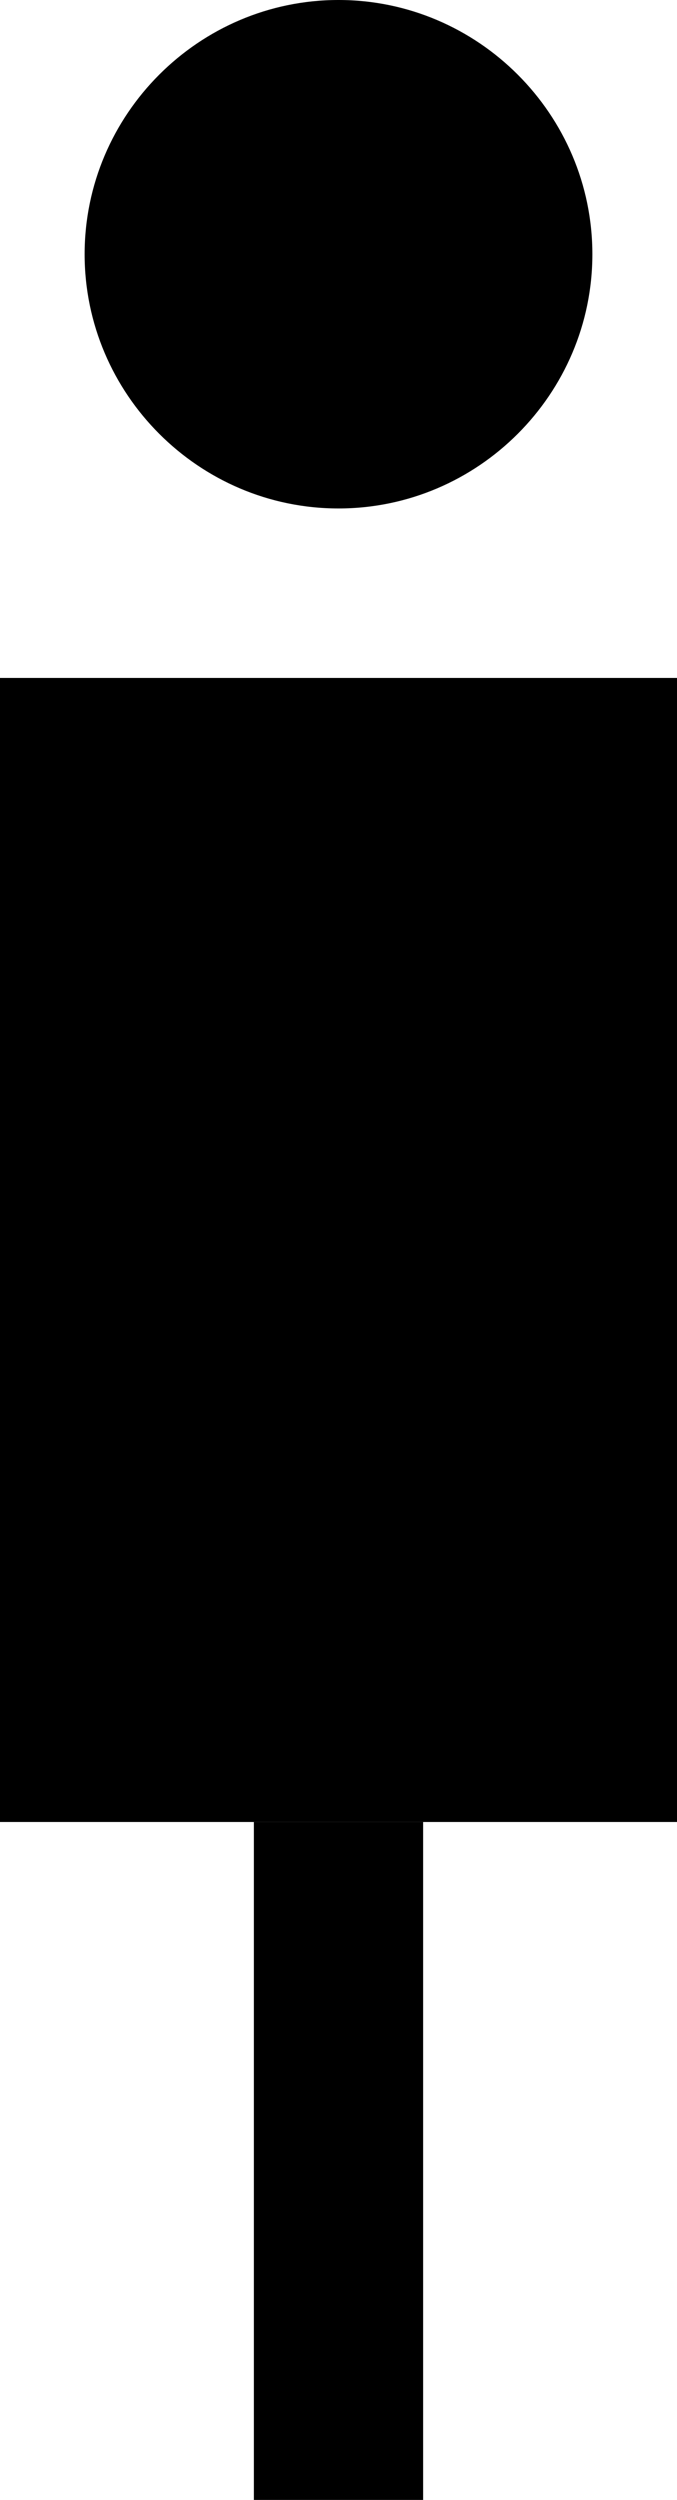 <svg width="16" height="59" viewBox="0 0 16 59" fill="none" xmlns="http://www.w3.org/2000/svg">
<path d="M8 12C11.3 12 14 9.3 14 6C14 2.7 11.3 0 8 0C4.7 0 2 2.7 2 6C2 9.3 4.7 12 8 12Z" fill="black"/>
<path d="M16 16H0V43H16V16Z" fill="black"/>
<path d="M10 43H6V59H10V43Z" fill="black"/>
</svg>
